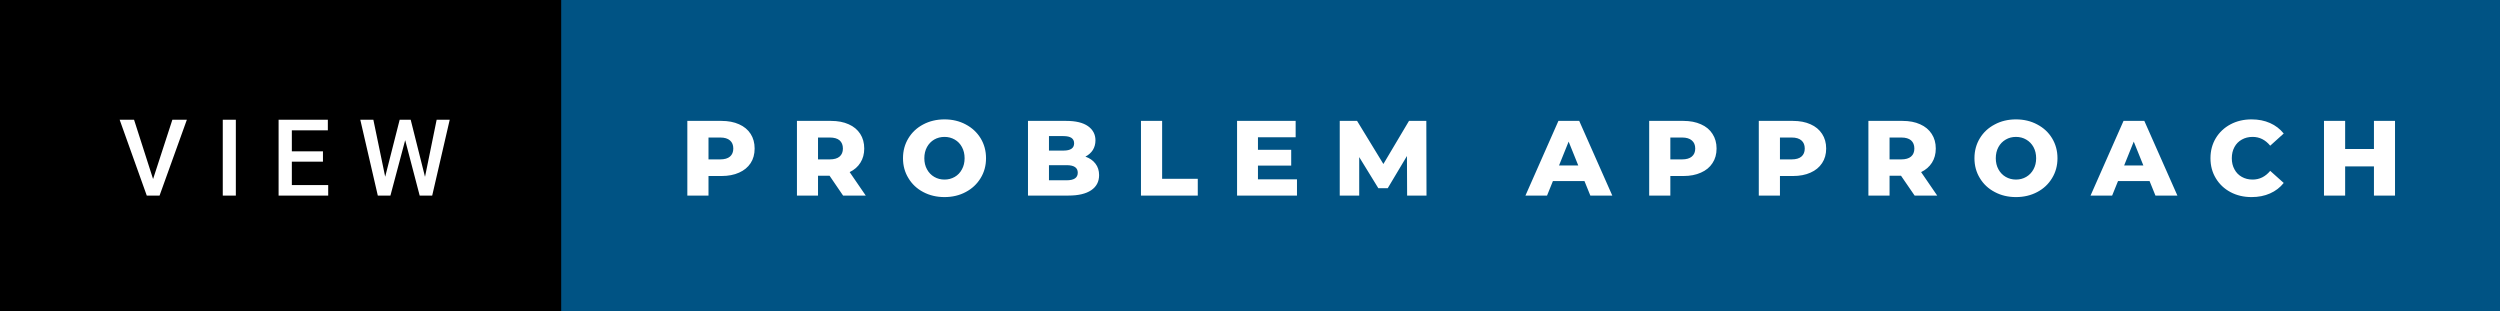 <svg xmlns="http://www.w3.org/2000/svg" width="281.23" height="35" viewBox="0 0 281.23 35"><rect x="0" y="0" width="281.23" height="35" fill="#808080" stroke="none"/><rect class="svg__rect" x="0" y="0" width="65.13" height="35" fill="#000000"/><rect class="svg__rect" x="63.13" y="0" width="218.1" height="35" fill="#005384"/><path class="svg__text" d="M16.51 22L13.46 13.47L15.08 13.47L17.22 20.14L19.39 13.47L21.02 13.47L17.95 22L16.51 22ZM26.53 22L25.06 22L25.06 13.47L26.53 13.47L26.53 22ZM36.92 22L31.34 22L31.34 13.47L36.88 13.47L36.88 14.66L32.83 14.66L32.83 17.02L36.33 17.02L36.33 18.19L32.83 18.19L32.83 20.82L36.92 20.82L36.92 22ZM42.50 22L40.53 13.47L42.00 13.47L43.33 19.88L44.96 13.47L46.20 13.47L47.81 19.89L49.12 13.47L50.59 13.47L48.62 22L47.21 22L45.58 15.77L43.92 22L42.50 22Z" fill="#FFFFFF"/><path class="svg__text" d="M79.70 22L77.32 22L77.32 13.60L81.16 13.60Q82.30 13.60 83.14 13.98Q83.98 14.35 84.44 15.06Q84.89 15.76 84.89 16.71L84.89 16.71Q84.89 17.66 84.44 18.35Q83.98 19.05 83.14 19.42Q82.30 19.80 81.16 19.80L81.16 19.80L79.70 19.80L79.70 22ZM79.70 15.47L79.70 17.93L81.02 17.93Q81.75 17.93 82.12 17.61Q82.49 17.29 82.49 16.71L82.49 16.71Q82.49 16.12 82.12 15.80Q81.75 15.47 81.02 15.47L81.02 15.47L79.70 15.47ZM92.02 22L89.65 22L89.65 13.60L93.49 13.60Q94.63 13.60 95.47 13.98Q96.31 14.35 96.77 15.06Q97.22 15.76 97.22 16.71L97.22 16.71Q97.22 17.62 96.79 18.30Q96.37 18.98 95.58 19.36L95.58 19.36L97.39 22L94.84 22L93.32 19.77L92.02 19.77L92.02 22ZM92.02 15.47L92.02 17.93L93.34 17.93Q94.08 17.93 94.45 17.61Q94.82 17.29 94.82 16.71L94.82 16.71Q94.82 16.12 94.45 15.79Q94.08 15.47 93.34 15.47L93.34 15.47L92.02 15.47ZM101.58 17.80L101.58 17.80Q101.58 16.55 102.19 15.55Q102.79 14.56 103.85 14.00Q104.92 13.43 106.25 13.43L106.25 13.43Q107.58 13.43 108.64 14.00Q109.70 14.56 110.31 15.55Q110.92 16.55 110.92 17.80L110.92 17.80Q110.92 19.05 110.31 20.04Q109.70 21.04 108.64 21.60Q107.58 22.17 106.25 22.17L106.25 22.17Q104.92 22.17 103.85 21.60Q102.79 21.04 102.19 20.04Q101.58 19.05 101.58 17.80ZM103.98 17.80L103.98 17.80Q103.98 18.51 104.28 19.05Q104.58 19.60 105.10 19.90Q105.61 20.20 106.25 20.20L106.25 20.20Q106.88 20.20 107.40 19.90Q107.92 19.60 108.21 19.05Q108.51 18.51 108.51 17.80L108.51 17.80Q108.51 17.09 108.21 16.54Q107.92 16 107.40 15.70Q106.88 15.40 106.25 15.40L106.25 15.40Q105.61 15.40 105.09 15.70Q104.58 16 104.28 16.54Q103.98 17.09 103.98 17.80ZM120.19 22L115.64 22L115.64 13.60L119.94 13.60Q121.55 13.60 122.39 14.19Q123.23 14.79 123.23 15.79L123.23 15.79Q123.23 16.39 122.94 16.87Q122.64 17.34 122.10 17.62L122.10 17.62Q122.82 17.87 123.23 18.41Q123.64 18.94 123.64 19.70L123.64 19.70Q123.64 20.80 122.75 21.40Q121.86 22 120.19 22L120.19 22ZM118.00 18.58L118.00 20.28L119.99 20.28Q121.24 20.28 121.24 19.43L121.24 19.43Q121.24 18.58 119.99 18.58L119.99 18.58L118.00 18.58ZM118.00 15.31L118.00 16.94L119.63 16.94Q120.83 16.94 120.83 16.12L120.83 16.12Q120.83 15.31 119.63 15.31L119.63 15.31L118.00 15.31ZM134.74 22L128.35 22L128.35 13.60L130.73 13.60L130.73 20.11L134.74 20.11L134.74 22ZM145.90 22L139.16 22L139.16 13.60L145.75 13.60L145.75 15.44L141.51 15.44L141.51 16.85L145.25 16.85L145.25 18.63L141.51 18.63L141.51 20.17L145.90 20.17L145.90 22ZM152.90 22L150.71 22L150.71 13.60L152.66 13.60L155.62 18.45L158.50 13.60L160.45 13.60L160.47 22L158.29 22L158.27 17.55L156.11 21.17L155.05 21.17L152.90 17.67L152.90 22ZM174.03 22L171.60 22L175.31 13.60L177.65 13.60L181.37 22L178.90 22L178.24 20.37L174.69 20.37L174.03 22ZM176.46 15.93L175.38 18.61L177.54 18.61L176.46 15.93ZM187.90 22L185.52 22L185.52 13.60L189.37 13.60Q190.50 13.60 191.34 13.98Q192.19 14.35 192.64 15.06Q193.10 15.76 193.10 16.71L193.10 16.71Q193.10 17.66 192.64 18.35Q192.19 19.05 191.34 19.42Q190.50 19.80 189.37 19.80L189.37 19.80L187.90 19.80L187.90 22ZM187.90 15.47L187.90 17.93L189.22 17.93Q189.95 17.93 190.32 17.61Q190.70 17.29 190.70 16.71L190.70 16.71Q190.70 16.12 190.32 15.80Q189.95 15.47 189.22 15.47L189.22 15.47L187.90 15.47ZM200.23 22L197.85 22L197.85 13.60L201.69 13.60Q202.83 13.60 203.67 13.98Q204.51 14.35 204.97 15.06Q205.43 15.76 205.43 16.71L205.43 16.71Q205.43 17.66 204.97 18.35Q204.51 19.05 203.67 19.42Q202.83 19.80 201.69 19.80L201.69 19.80L200.23 19.80L200.23 22ZM200.23 15.47L200.23 17.93L201.55 17.93Q202.28 17.93 202.65 17.61Q203.02 17.29 203.02 16.71L203.02 16.71Q203.02 16.12 202.65 15.80Q202.28 15.47 201.55 15.47L201.55 15.47L200.23 15.47ZM212.56 22L210.18 22L210.18 13.60L214.02 13.60Q215.17 13.60 216.00 13.98Q216.84 14.35 217.30 15.06Q217.76 15.76 217.76 16.71L217.76 16.71Q217.76 17.62 217.33 18.30Q216.90 18.98 216.11 19.36L216.11 19.36L217.92 22L215.38 22L213.85 19.77L212.56 19.77L212.56 22ZM212.56 15.47L212.56 17.93L213.88 17.93Q214.61 17.93 214.98 17.61Q215.35 17.29 215.35 16.71L215.35 16.71Q215.35 16.12 214.98 15.79Q214.61 15.47 213.88 15.47L213.88 15.47L212.56 15.47ZM222.11 17.80L222.11 17.80Q222.11 16.55 222.72 15.55Q223.32 14.56 224.39 14.00Q225.45 13.43 226.78 13.43L226.78 13.43Q228.11 13.43 229.17 14.00Q230.24 14.56 230.84 15.55Q231.45 16.55 231.45 17.80L231.45 17.80Q231.45 19.05 230.84 20.04Q230.24 21.04 229.18 21.60Q228.11 22.17 226.78 22.17L226.78 22.17Q225.45 22.17 224.39 21.60Q223.32 21.04 222.72 20.04Q222.11 19.05 222.11 17.80ZM224.51 17.80L224.51 17.80Q224.51 18.51 224.81 19.05Q225.11 19.60 225.63 19.90Q226.15 20.20 226.78 20.20L226.78 20.20Q227.42 20.20 227.93 19.90Q228.45 19.60 228.75 19.05Q229.05 18.51 229.05 17.80L229.05 17.80Q229.05 17.09 228.75 16.54Q228.45 16 227.93 15.70Q227.42 15.40 226.78 15.40L226.78 15.40Q226.14 15.40 225.63 15.70Q225.11 16 224.81 16.54Q224.51 17.09 224.51 17.80ZM237.60 22L235.17 22L238.88 13.60L241.22 13.60L244.94 22L242.47 22L241.81 20.37L238.26 20.37L237.60 22ZM240.03 15.93L238.95 18.61L241.11 18.61L240.03 15.93ZM248.66 17.80L248.66 17.80Q248.66 16.54 249.26 15.54Q249.86 14.55 250.91 13.99Q251.96 13.43 253.28 13.43L253.28 13.43Q254.44 13.43 255.36 13.84Q256.28 14.25 256.90 15.02L256.90 15.02L255.38 16.39Q254.57 15.40 253.40 15.40L253.40 15.40Q252.72 15.40 252.19 15.70Q251.65 16 251.36 16.54Q251.06 17.09 251.06 17.80L251.06 17.80Q251.06 18.51 251.36 19.05Q251.65 19.60 252.19 19.90Q252.72 20.20 253.40 20.20L253.40 20.20Q254.57 20.20 255.38 19.22L255.38 19.22L256.90 20.58Q256.29 21.35 255.36 21.76Q254.44 22.17 253.28 22.17L253.28 22.17Q251.96 22.17 250.91 21.61Q249.86 21.05 249.26 20.05Q248.66 19.06 248.66 17.80ZM263.81 22L261.43 22L261.43 13.60L263.81 13.60L263.81 16.76L267.05 16.76L267.05 13.60L269.42 13.60L269.42 22L267.05 22L267.05 18.72L263.81 18.72L263.81 22Z" fill="#FFFFFF" x="76.13"/></svg>